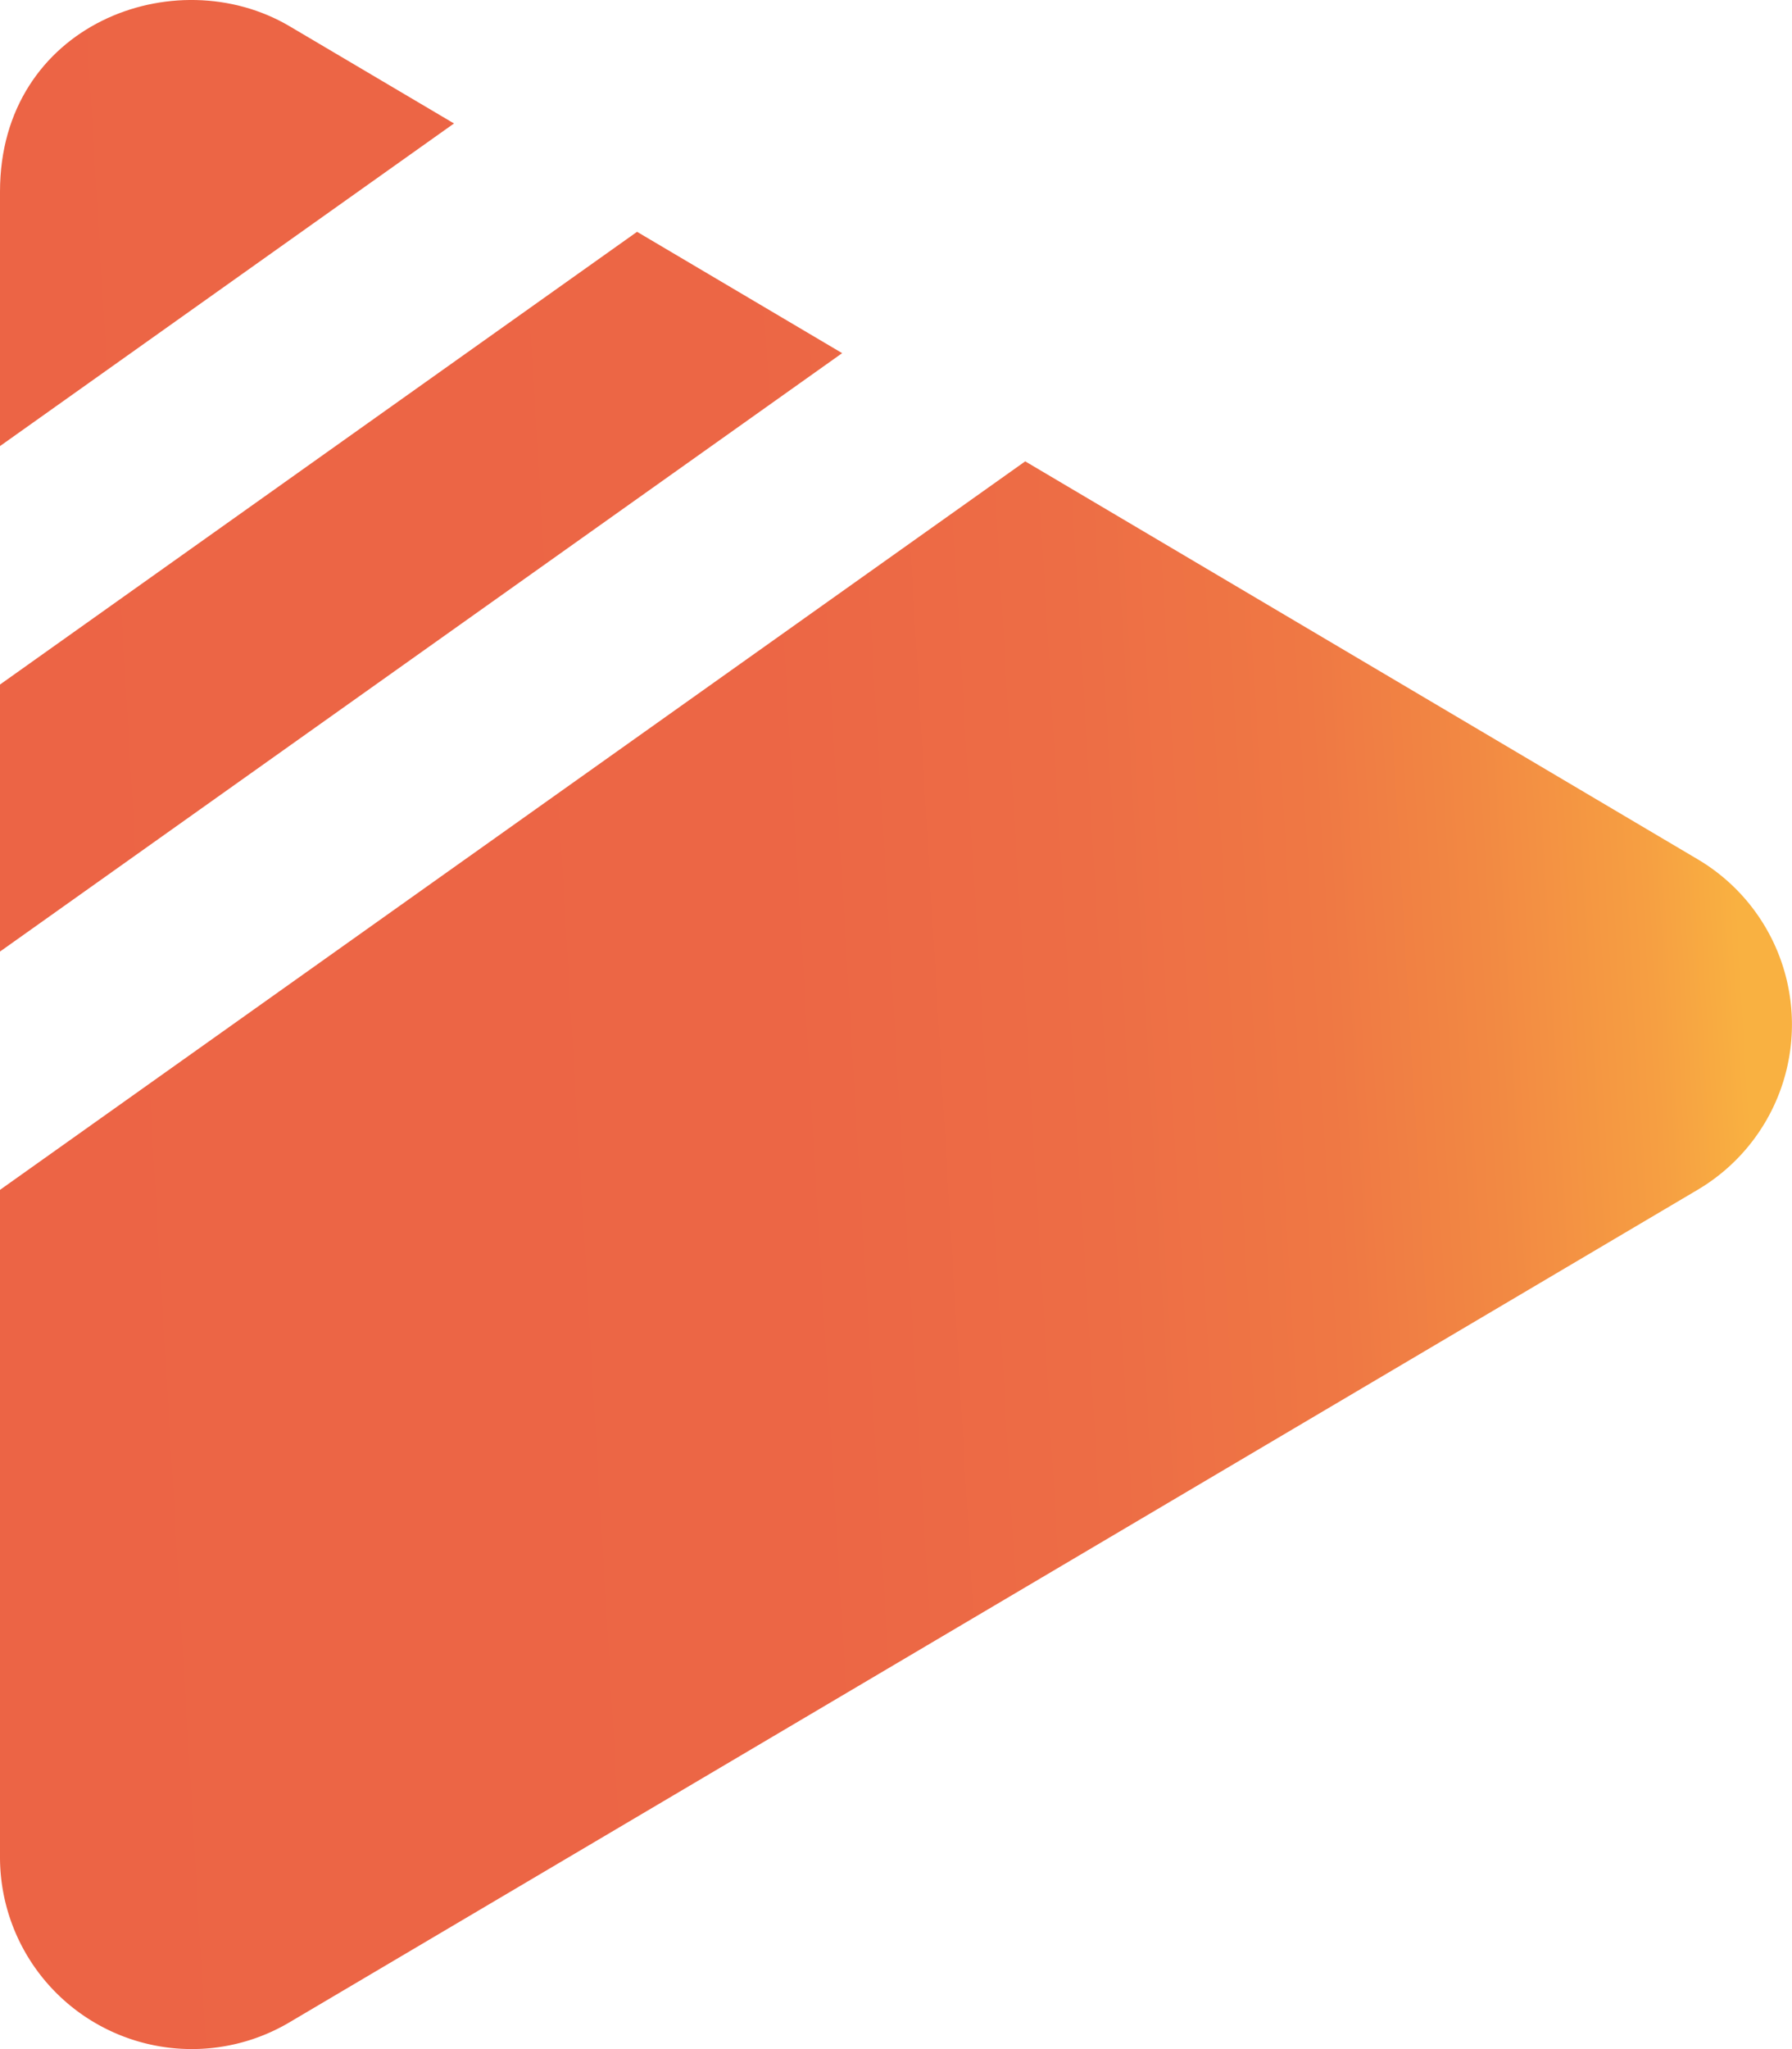 <svg xmlns="http://www.w3.org/2000/svg" xmlns:xlink="http://www.w3.org/1999/xlink" viewBox="0 0 118.65 135.61"><defs><style>.cls-1{fill:url(#linear-gradient);}.cls-2{fill:url(#linear-gradient-2);}.cls-3{fill:url(#linear-gradient-3);}</style><linearGradient id="linear-gradient" x1="-7.54" y1="15.57" x2="112.03" y2="8.5" gradientUnits="userSpaceOnUse"><stop offset="0" stop-color="#ec6445"/><stop offset="0.47" stop-color="#ec6645"/><stop offset="0.64" stop-color="#ed6d45"/><stop offset="0.77" stop-color="#ef7844"/><stop offset="0.86" stop-color="#f28943"/><stop offset="0.95" stop-color="#f69f42"/><stop offset="1" stop-color="#f9b141"/></linearGradient><linearGradient id="linear-gradient-2" x1="-6.05" y1="40.76" x2="113.52" y2="33.69" xlink:href="#linear-gradient"/><linearGradient id="linear-gradient-3" x1="-3.39" y1="85.67" x2="116.18" y2="78.59" xlink:href="#linear-gradient"/></defs><title>logo_orange</title><g id="Layer_2" data-name="Layer 2"><g id="Layer_1-2" data-name="Layer 1"><path class="cls-1" d="M30.06,8.17,0,29.52V12.68C0,1.61,11.6-2.74,19.18,1.74Z"/><polygon class="cls-2" points="55.76 23.37 0 62.97 0 45.3 42.18 15.34 55.76 23.37"/><path class="cls-3" d="M112.41,78.73,19.18,133.82A12.7,12.7,0,0,1,0,122.88V78.74L67.88,30.53h0l44.52,26.33A12.7,12.7,0,0,1,112.41,78.73Z"/></g></g></svg>